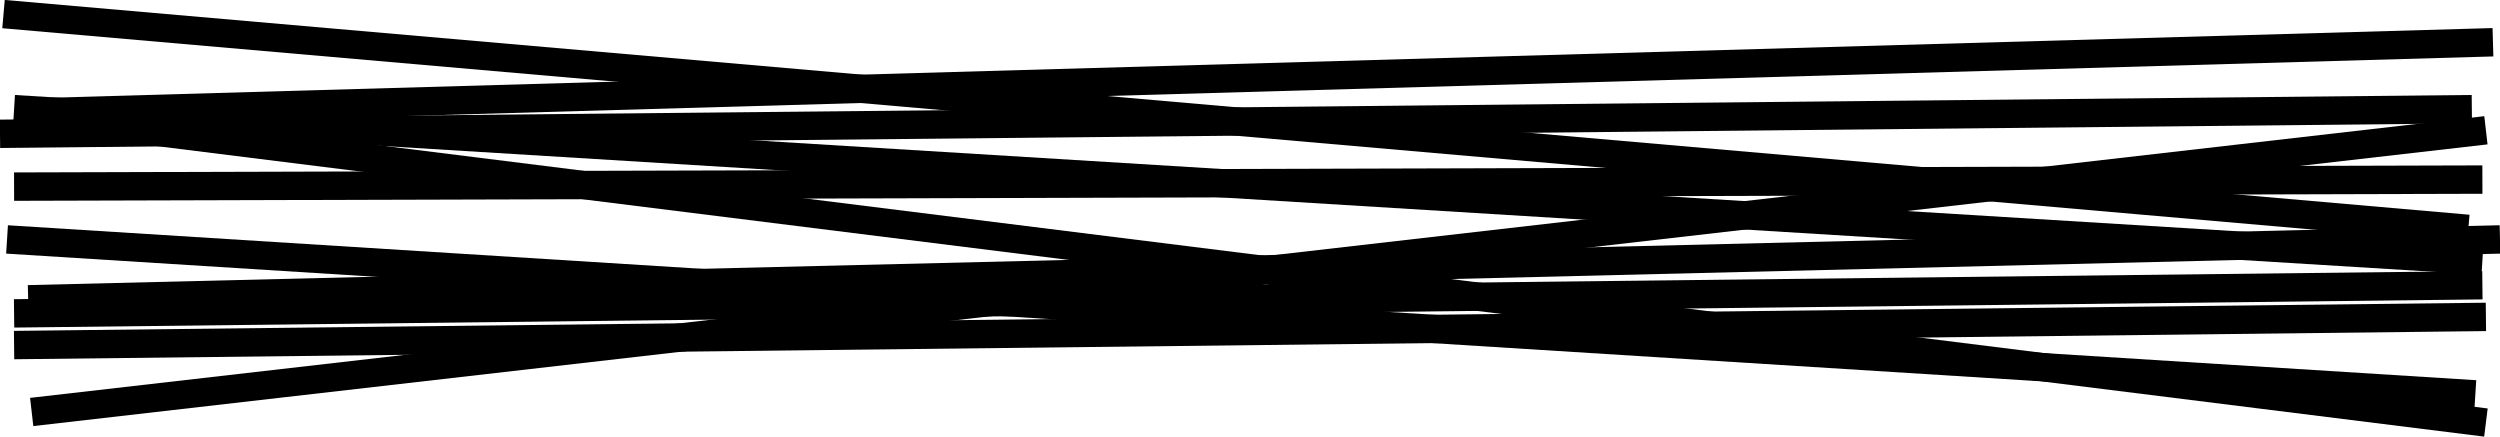 <!-- Generator: Adobe Illustrator 21.0.1, SVG Export Plug-In  -->
<svg version="1.1"
	 xmlns="http://www.w3.org/2000/svg" xmlns:xlink="http://www.w3.org/1999/xlink" xmlns:a="http://ns.adobe.com/AdobeSVGViewerExtensions/3.0/"
	 x="0px" y="0px" width="71px" height="12.4px" viewBox="0 0 71 12.4" style="enable-background:new 0 0 71 12.4;"
	 xml:space="preserve">
<style type="text/css">
	.st0{fill:none;stroke:#000000;stroke-width:0.806;stroke-miterlimit:10;}
</style>
<defs>
</defs>
<g>
	<line class="st0" x1="70.5" y1="7.4" x2="0.4" y2="3.1"/>
	<line class="st0" x1="70.8" y1="1.2" x2="0.7" y2="3.2"/>
	<line class="st0" x1="70.3" y1="11.2" x2="0.2" y2="6.8"/>
	<line class="st0" x1="70.1" y1="6.5" x2="0.1" y2="0.4"/>
	<line class="st0" x1="70.2" y1="3.1" x2="0" y2="3.8"/>
	<line class="st0" x1="71" y1="6.8" x2="0.8" y2="8.5"/>
	<line class="st0" x1="70.5" y1="5.1" x2="0.4" y2="5.3"/>
	<line class="st0" x1="70.6" y1="12" x2="0.9" y2="3.3"/>
	<line class="st0" x1="70.6" y1="3.7" x2="0.9" y2="11.7"/>
	<line class="st0" x1="70.5" y1="8.1" x2="0.4" y2="8.9"/>
	<line class="st0" x1="70.6" y1="9" x2="0.4" y2="9.8"/>
</g>
</svg>
